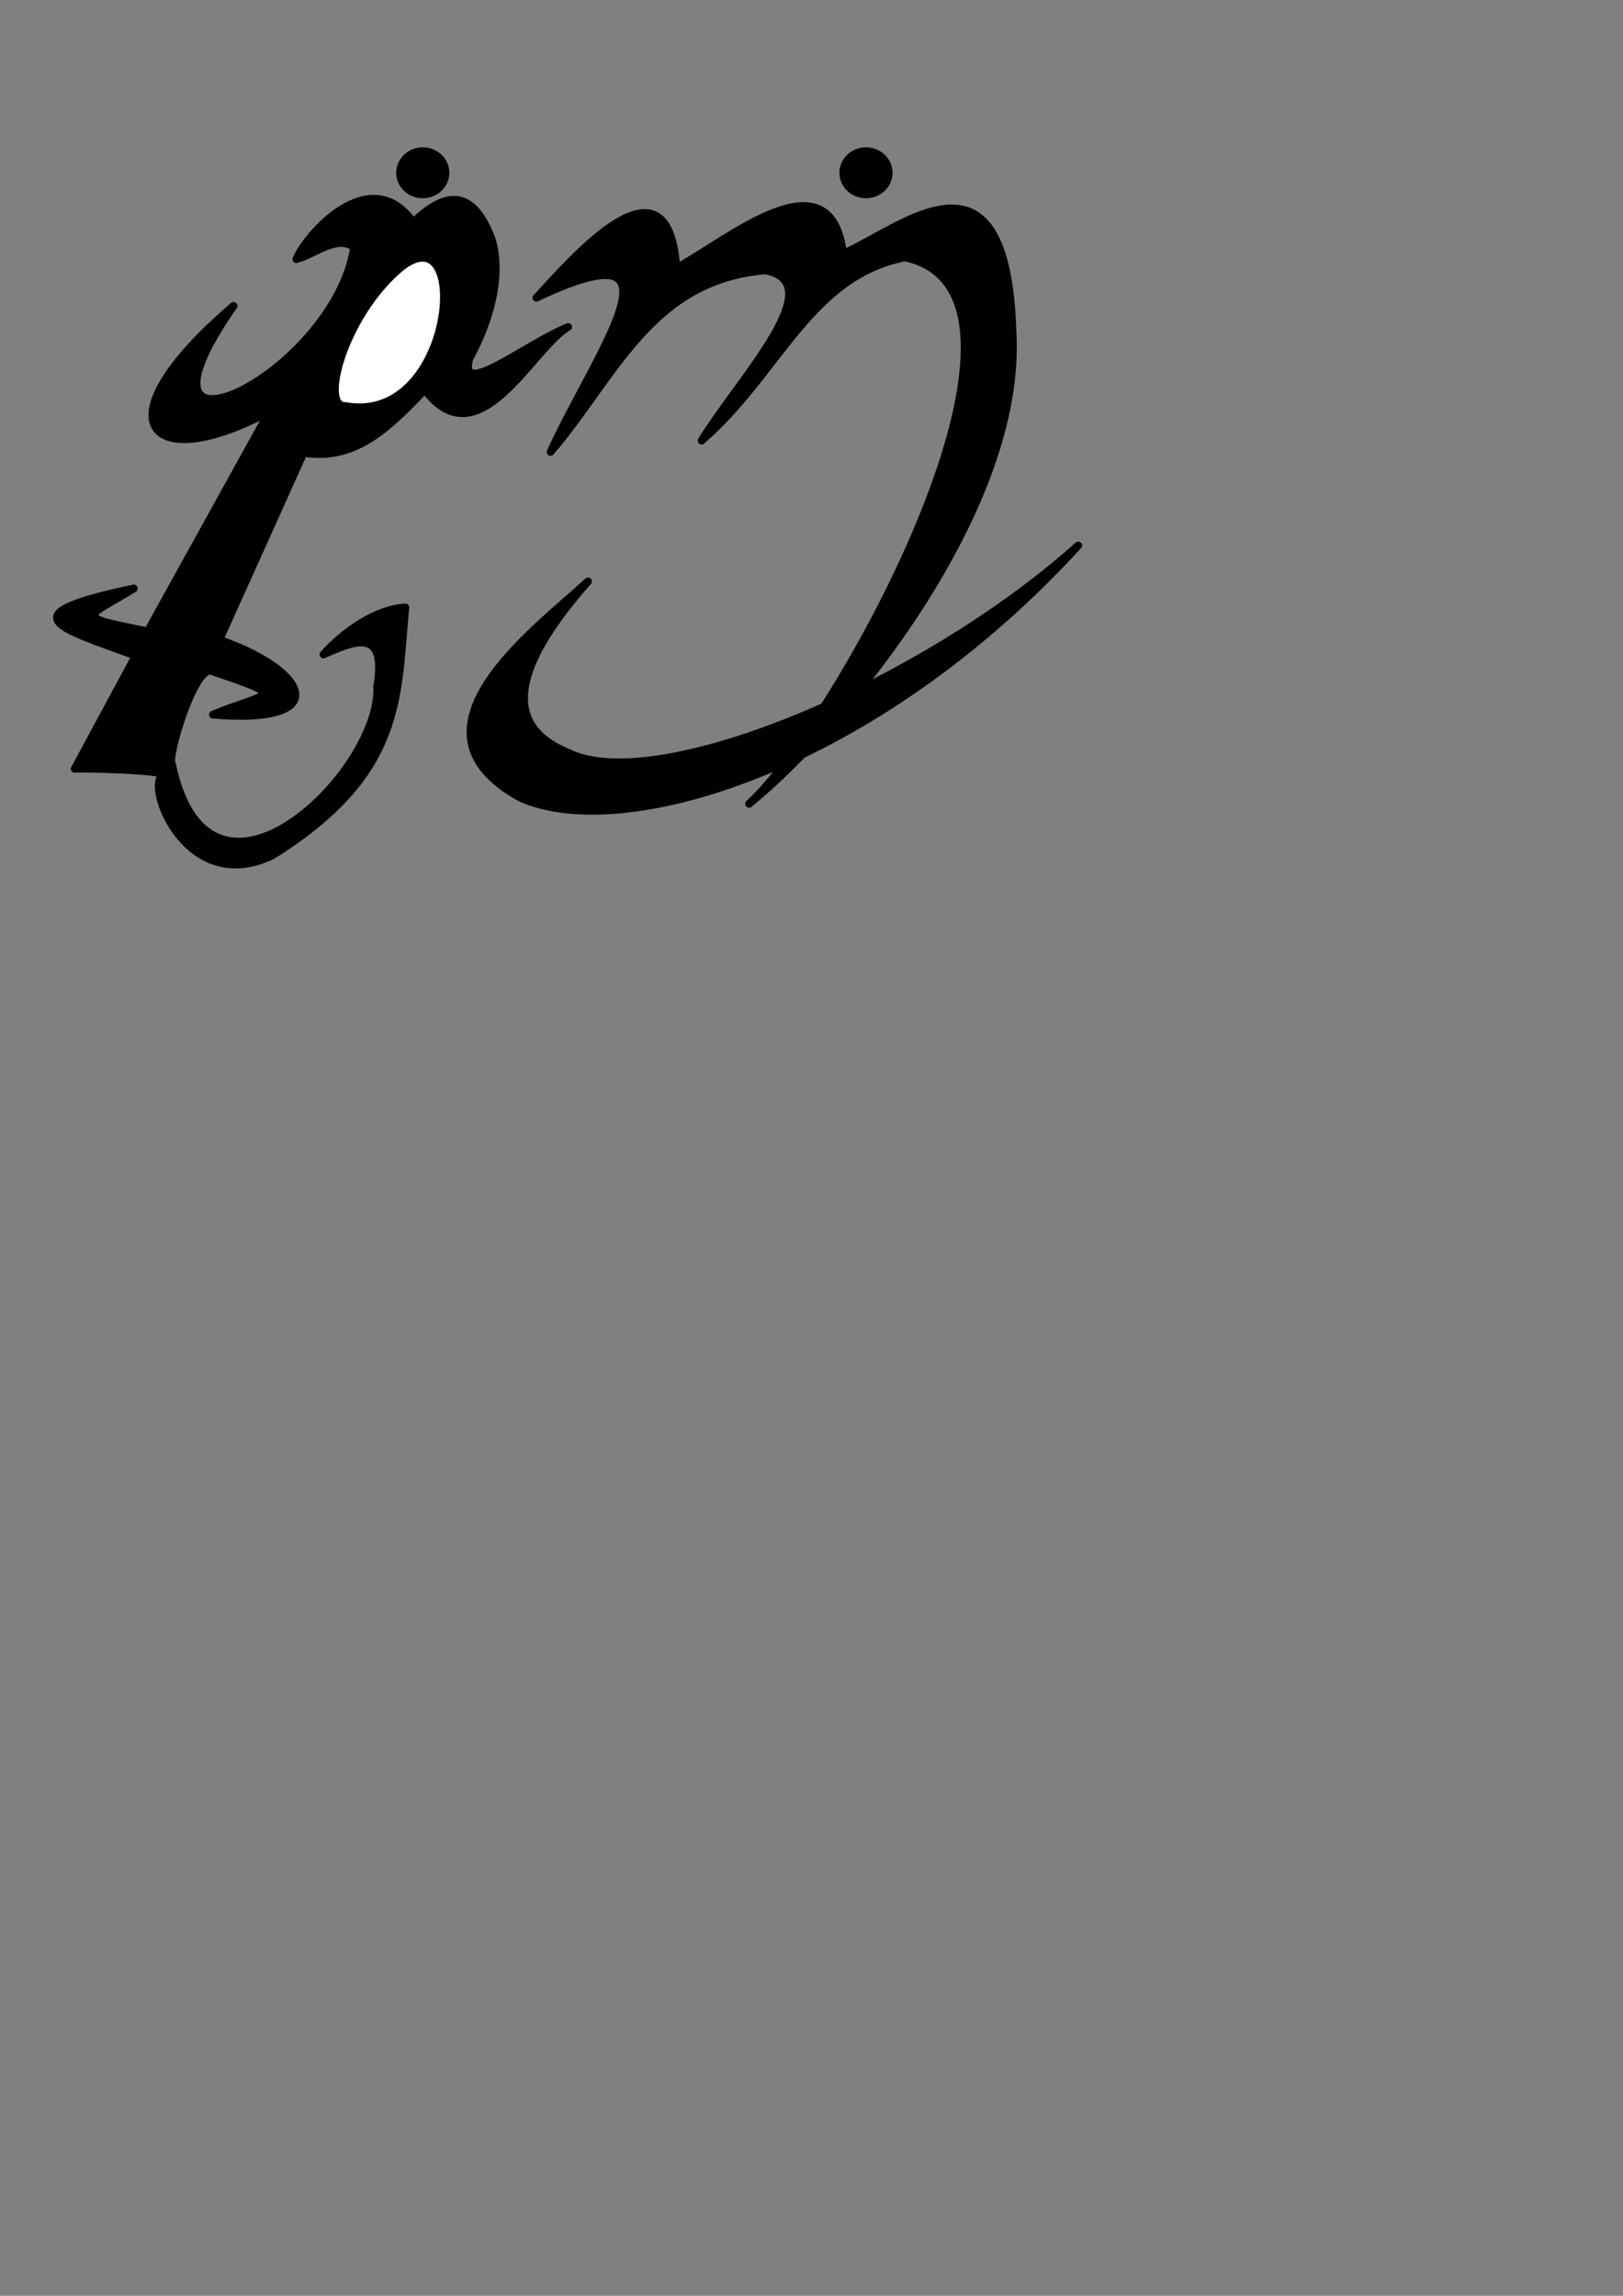 <?xml version="1.0" encoding="UTF-8" standalone="no"?>
<!-- Created with Inkscape (http://www.inkscape.org/) -->

<svg
   xmlns:dc="http://purl.org/dc/elements/1.1/"
   xmlns:cc="http://creativecommons.org/ns#"
   xmlns:rdf="http://www.w3.org/1999/02/22-rdf-syntax-ns#"
   xmlns:svg="http://www.w3.org/2000/svg"
   xmlns="http://www.w3.org/2000/svg"
   xmlns:sodipodi="http://sodipodi.sourceforge.net/DTD/sodipodi-0.dtd"
   xmlns:inkscape="http://www.inkscape.org/namespaces/inkscape"
   width="210mm"
   height="297mm"
   id="svg2"
   version="1.1"
   inkscape:version="0.48.4 r9939"
   sodipodi:docname="matrimonio.svg">
  <rect width="100%" height="100%" fill="#808080" stroke="none"/>
  <defs
     id="defs4" />
  <sodipodi:namedview
     id="base"
     pagecolor="#ffffff"
     bordercolor="#666666"
     borderopacity="1.0"
     inkscape:pageopacity="0.0"
     inkscape:pageshadow="2"
     inkscape:zoom="0.24332809"
     inkscape:cx="-1198.287"
     inkscape:cy="765.2113"
     inkscape:document-units="px"
     inkscape:current-layer="layer2"
     showgrid="false"
     inkscape:window-width="1280"
     inkscape:window-height="754"
     inkscape:window-x="0"
     inkscape:window-y="22"
     inkscape:window-maximized="1"
     showguides="true"
     inkscape:guide-bbox="true">
    <sodipodi:guide
       orientation="1,0"
       position="33.42,969.192"
       id="guide3214" />
    <sodipodi:guide
       orientation="0,1"
       position="361.358,983.813"
       id="guide3216" />
    <sodipodi:guide
       orientation="1,0"
       position="499.217,875.197"
       id="guide3218" />
    <sodipodi:guide
       orientation="0,1"
       position="749.87,609.922"
       id="guide3220" />
  </sodipodi:namedview>
  <g
     inkscape:groupmode="layer"
     id="layer2"
     inkscape:label="run">
    <g
       id="g4150"
       transform="matrix(4.014,0,0,4.014,623.641,-1465.585)">
      <path
         style="color:black;fill:black;stroke:black;stroke-width:0.941px;stroke-linecap:round;stroke-linejoin:round;stroke-miterlimit:4;stroke-opacity:1;stroke-dasharray:none;stroke-dashoffset:0;marker:none;visibility:visible;display:inline;overflow:visible;enable-background:accumulate"
         d="m -119.261,396.691 c 2.367,-0.663 4.944,-2.998 7.034,-1.449 -2.378,15.531 -29.785,28.773 -14.682,7.135 -16.753,14.312 -10.154,20.693 4.362,12.859 l -14.817,26.774 c -9.378,-1.832 -7.525,-1.615 -1.696,-5.214 -15.334,3.219 -9.36,4.697 0.226,8.2 l -7.434,13.777 c -0.225,-0.138 11.798,0.147 10.694,0.789 -2.066,1.454 2.99,14.661 13.298,9.799 16.207,-10.025 15.251,-19.561 16.295,-30.253 -3.487,0.178 -7.431,2.866 -9.976,5.727 3.346,-1.425 7.828,-3.673 6.541,3.909 0.557,10.339 -20.475,31.025 -25.009,9.417 -0.628,-0.667 2.602,-11.624 4.73,-11.328 9.841,3.311 7.023,2.533 0.263,5.337 14.902,1.239 11.6,-5.398 0.796,-9.119 l 10.249,-22.761 c 6.34,0.971 10.354,-3.078 14.775,-7.697 6.587,8.773 13.136,-5.219 17.468,-7.645 -5.208,2.102 -13.448,8.891 -12.035,3.839 2.737,-4.972 3.979,-10.511 2.718,-14.517 -2.304,-6.193 -5.648,-5.886 -9.555,-2.06 -5.249,-7.445 -13.051,1.533 -14.245,4.48 z"
         id="path4152"
         inkscape:connector-curvature="0"
         sodipodi:nodetypes="cccccccccccccccccccccccc" />
      <path
         style="color:black;fill:white;stroke:black;stroke-width:0.941px;stroke-linecap:round;stroke-linejoin:round;stroke-miterlimit:4;stroke-opacity:1;stroke-dasharray:none;stroke-dashoffset:0;marker:none;visibility:visible;display:inline;overflow:visible;enable-background:accumulate"
         d="m -106.656,397.796 c -6.8,5.766 -9.862,17.005 -6.592,16.784 13.389,2.381 15.476,-24.09 6.592,-16.784 z"
         id="path4154"
         inkscape:connector-curvature="0"
         sodipodi:nodetypes="ccc" />
      <path
         sodipodi:type="arc"
         style="color:black;fill:black;stroke:black;stroke-width:0.941px;stroke-linecap:round;stroke-linejoin:round;stroke-miterlimit:4;stroke-opacity:1;stroke-dasharray:none;stroke-dashoffset:0;marker:none;visibility:visible;display:inline;overflow:visible;enable-background:accumulate"
         id="path4156"
         sodipodi:cx="-103.86178"
         sodipodi:cy="386.16513"
         sodipodi:rx="2.767031"
         sodipodi:ry="2.6329312"
         d="m -101.095,386.165 c 0,1.454 -1.239,2.633 -2.767,2.633 -1.528,0 -2.767,-1.179 -2.767,-2.633 0,-1.454 1.239,-2.633 2.767,-2.633 1.528,0 2.767,1.179 2.767,2.633 z" />
      <path
         d="m -101.095,386.165 c 0,1.454 -1.239,2.633 -2.767,2.633 -1.528,0 -2.767,-1.179 -2.767,-2.633 0,-1.454 1.239,-2.633 2.767,-2.633 1.528,0 2.767,1.179 2.767,2.633 z"
         sodipodi:ry="2.6329312"
         sodipodi:rx="2.767031"
         sodipodi:cy="386.16513"
         sodipodi:cx="-103.86178"
         id="path4158"
         style="color:black;fill:black;stroke:black;stroke-width:0.941px;stroke-linecap:round;stroke-linejoin:round;stroke-miterlimit:4;stroke-opacity:1;stroke-dasharray:none;stroke-dashoffset:0;marker:none;visibility:visible;display:inline;overflow:visible;enable-background:accumulate"
         sodipodi:type="arc"
         transform="translate(54,0)" />
      <path
         style="color:black;fill:black;stroke:black;stroke-width:0.941px;stroke-linecap:round;stroke-linejoin:round;stroke-miterlimit:4;stroke-opacity:1;stroke-dasharray:none;stroke-dashoffset:0;marker:none;visibility:visible;display:inline;overflow:visible;enable-background:accumulate"
         d="m -90.017,401.394 c 4.447,-4.794 16.074,-18.439 17.054,-3.619 6.289,-3.377 18.8,-14.149 20.311,-1.745 7.609,-3.415 19.915,-14.482 20.645,9.551 1.252,21.524 -20.463,48.022 -32.097,57.452 11.008,-10.071 39.586,-62.164 18.988,-66.561 -11.717,2.325 -15.34,14.19 -24.781,22.32 4.703,-7.616 15.909,-19.194 7.786,-20.734 -14.025,1.14 -18.377,13.036 -26.179,22.11 5.619,-12.29 17.586,-27.956 -1.727,-18.774 z"
         id="path4160"
         inkscape:connector-curvature="0"
         sodipodi:nodetypes="cccccccccc" />
      <path
         style="color:black;fill:black;stroke:black;stroke-width:0.941px;stroke-linecap:round;stroke-linejoin:round;stroke-miterlimit:4;stroke-opacity:1;stroke-dasharray:none;stroke-dashoffset:0;marker:none;visibility:visible;display:inline;overflow:visible;enable-background:accumulate"
         d="m -83.726,435.938 c -6.658,6.104 -23.191,18.128 -8.247,26.346 12.586,5.711 43.265,-3.705 67.971,-30.725 -19.154,17.157 -51.499,30.577 -62.18,25.229 -7.488,-3.051 -7.465,-9.628 2.456,-20.85 z"
         id="path4162"
         inkscape:connector-curvature="0"
         sodipodi:nodetypes="ccccc" />
    </g>
  </g>
</svg>
